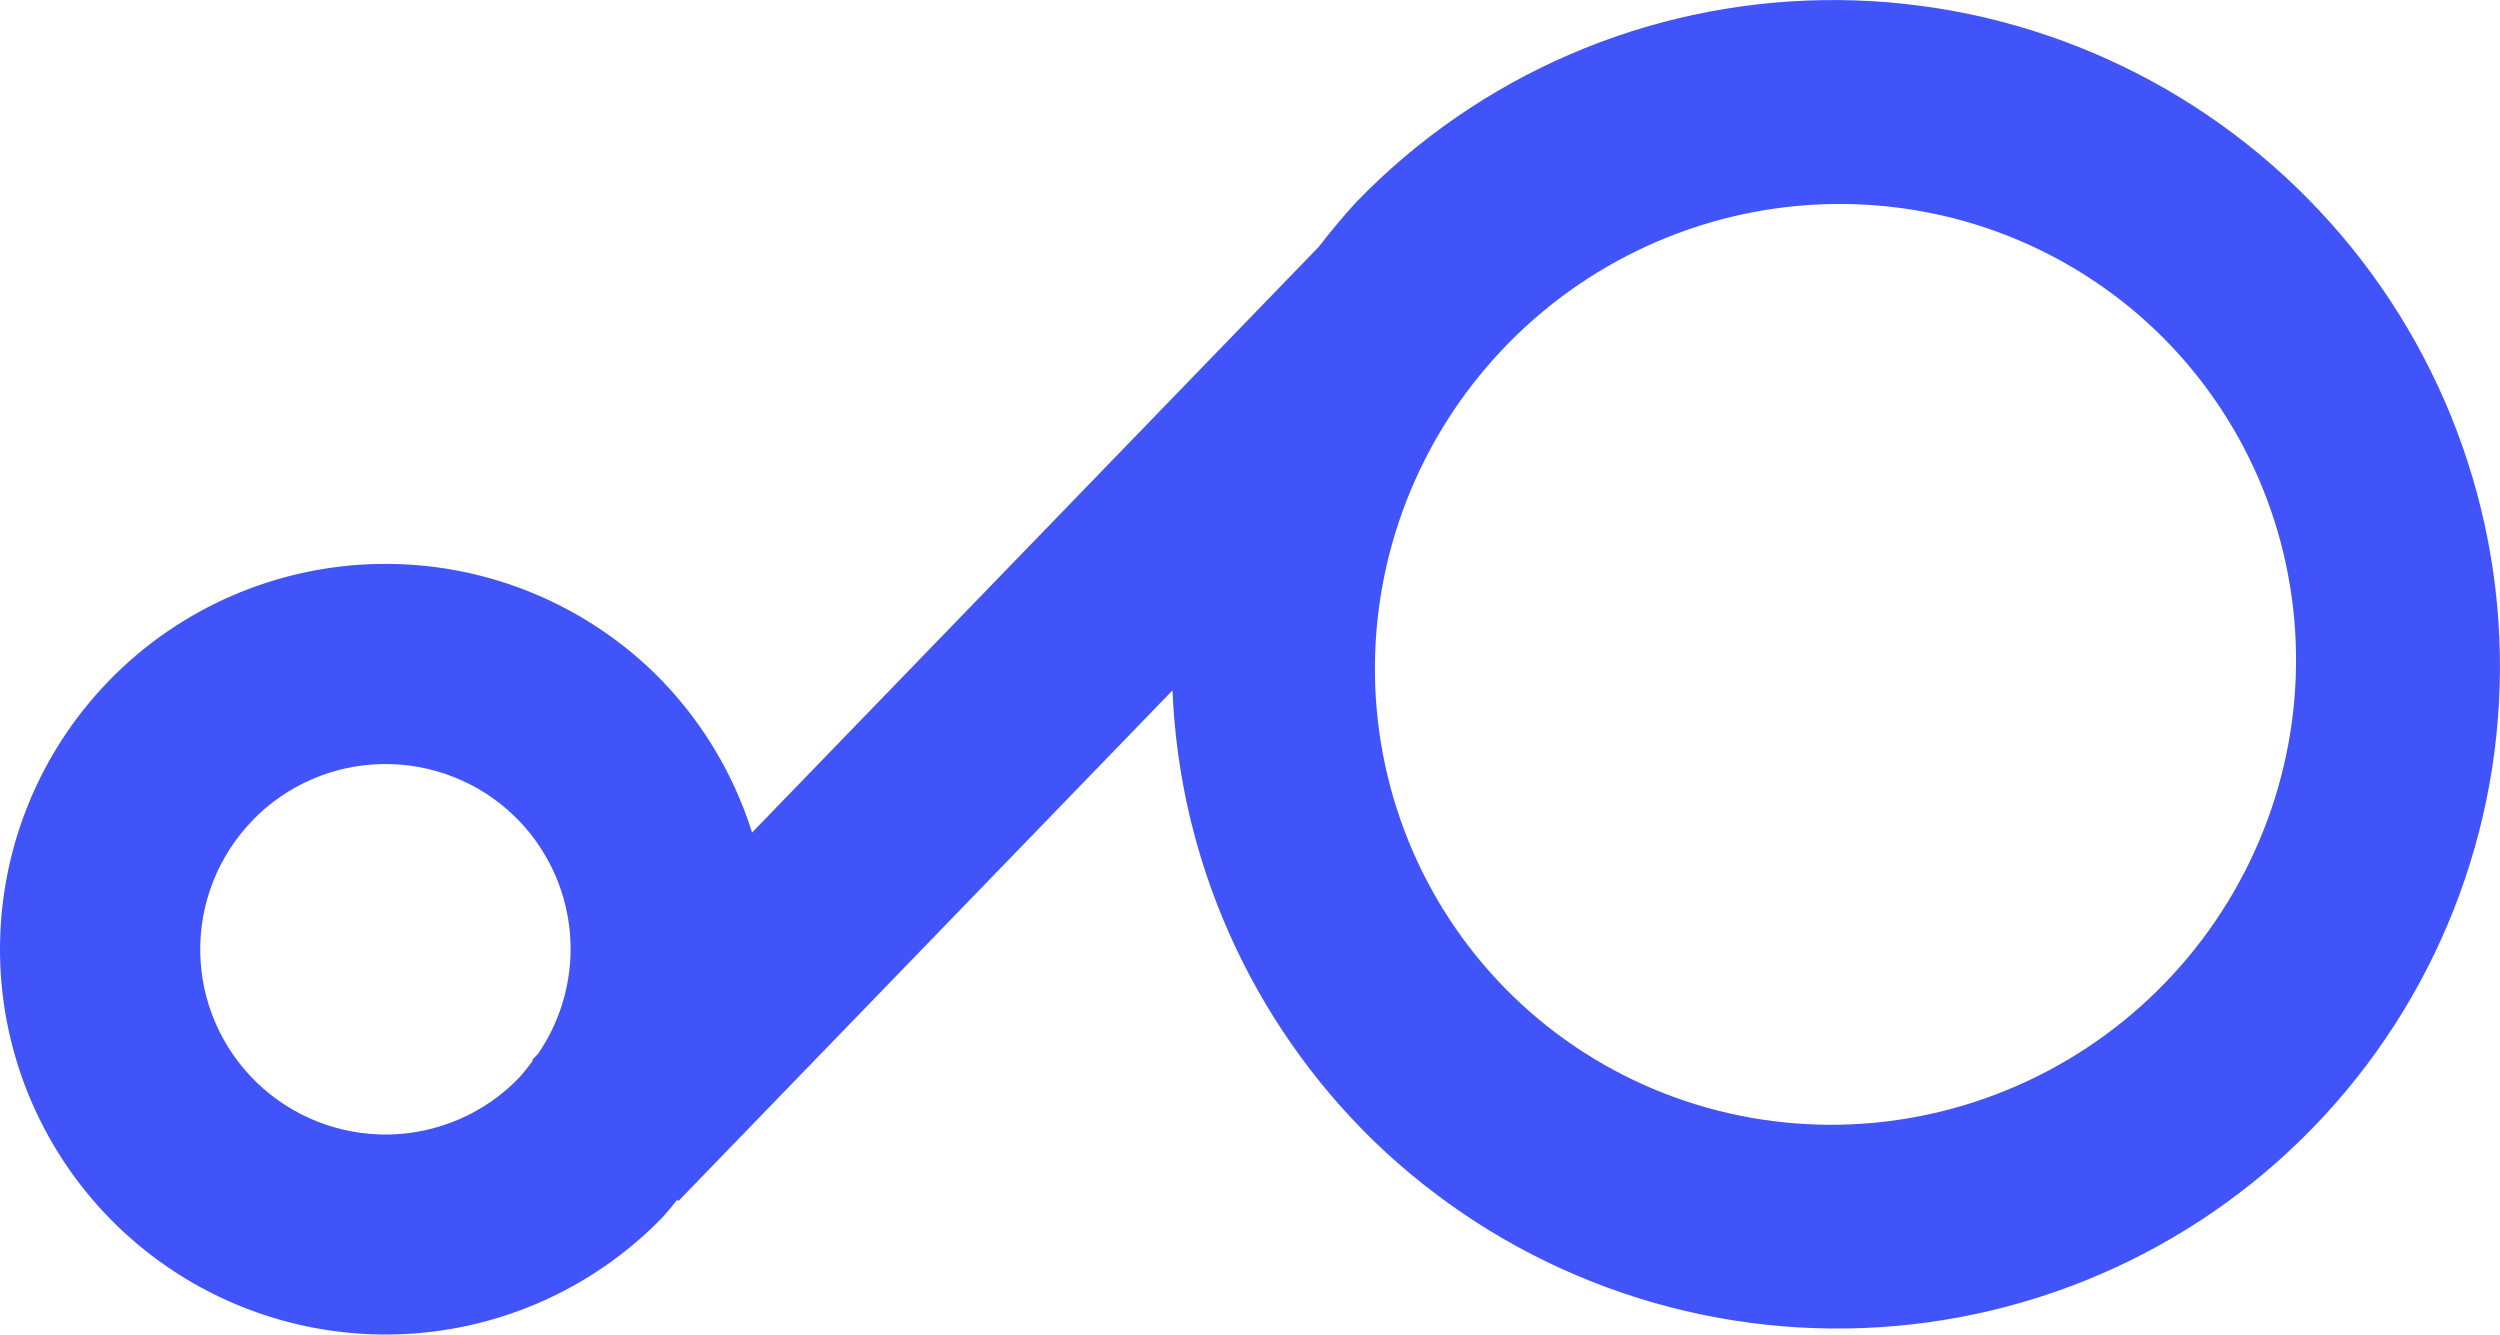 <?xml version="1.0" encoding="UTF-8" standalone="no"?>
<svg
   width="62.787"
   height="33.516"
   viewBox="0 0 62.787 33.516"
   fill="none"
   version="1.1"
   id="svg8"
   xmlns="http://www.w3.org/2000/svg"
   xmlns:svg="http://www.w3.org/2000/svg">
  <defs
     id="defs12" />
  <path
     d="m 2.723,17.111 c -0.884,0.914 -1.58,1.992 -2.047,3.175 -0.467,1.182 -0.696,2.445 -0.675,3.716 0.021,1.271 0.293,2.525 0.8,3.691 0.507,1.166 1.238,2.221 2.152,3.104 1.847,1.784 4.327,2.761 6.895,2.718 2.568,-0.043 5.014,-1.105 6.799,-2.95 0.124,-0.141 0.245,-0.285 0.361,-0.432 l 0.03,0.031 12.409,-12.825 c 0.173,4.276 1.983,8.328 5.057,11.318 1.579,1.526 3.442,2.727 5.482,3.534 2.041,0.808 4.22,1.206 6.412,1.173 2.192,-0.033 4.355,-0.498 6.365,-1.367 2.01,-0.869 3.828,-2.126 5.349,-3.699 3.072,-3.176 4.753,-7.446 4.671,-11.87 -0.082,-4.424 -1.919,-8.64 -5.107,-11.72 -3.188,-3.08 -7.466,-4.773 -11.893,-4.705 -4.427,0.067 -8.64,1.889 -11.713,5.064 -0.332,0.362 -0.648,0.739 -0.947,1.129 L 18.888,20.909 c -0.479,-1.526 -1.328,-2.909 -2.473,-4.026 -1.846,-1.784 -4.326,-2.763 -6.894,-2.72 -2.568,0.043 -5.014,1.103 -6.799,2.948 z m 3.616,3.494 c 0.425,-0.439 0.932,-0.79 1.493,-1.033 0.561,-0.243 1.164,-0.373 1.775,-0.383 0.611,-0.01 1.218,0.1 1.787,0.325 0.569,0.224 1.087,0.559 1.526,0.983 0.788,0.765 1.279,1.784 1.388,2.876 0.108,1.092 -0.173,2.188 -0.795,3.093 l -0.146,0.151 0.015,0.016 c -0.108,0.154 -0.226,0.301 -0.352,0.441 -0.425,0.439 -0.932,0.791 -1.493,1.034 -0.561,0.243 -1.164,0.374 -1.775,0.385 -0.611,0.01 -1.218,-0.1 -1.787,-0.324 -0.569,-0.224 -1.088,-0.558 -1.527,-0.982 -0.44,-0.425 -0.791,-0.932 -1.035,-1.492 -0.244,-0.56 -0.374,-1.163 -0.384,-1.774 -0.01,-0.611 0.1,-1.218 0.325,-1.786 0.225,-0.568 0.559,-1.087 0.984,-1.526 z M 37.734,8.775 l 0.172,-0.178 c 2.15,-2.175 5.064,-3.423 8.109,-3.473 3.045,-0.05 5.976,1.102 8.158,3.206 1.088,1.051 1.956,2.307 2.555,3.698 0.599,1.39 0.917,2.888 0.936,4.406 0.019,1.519 -0.262,3.029 -0.826,4.444 -0.564,1.415 -1.401,2.709 -2.462,3.806 -1.061,1.097 -2.326,1.976 -3.723,2.587 -1.397,0.611 -2.898,0.943 -4.418,0.975 -1.52,0.032 -3.028,-0.235 -4.439,-0.786 -1.411,-0.551 -2.697,-1.376 -3.784,-2.428 -2.178,-2.108 -3.428,-4.998 -3.48,-8.041 -0.052,-3.044 1.099,-5.995 3.203,-8.216 z"
     fill="#4154fa"
     id="path2" />
</svg>
